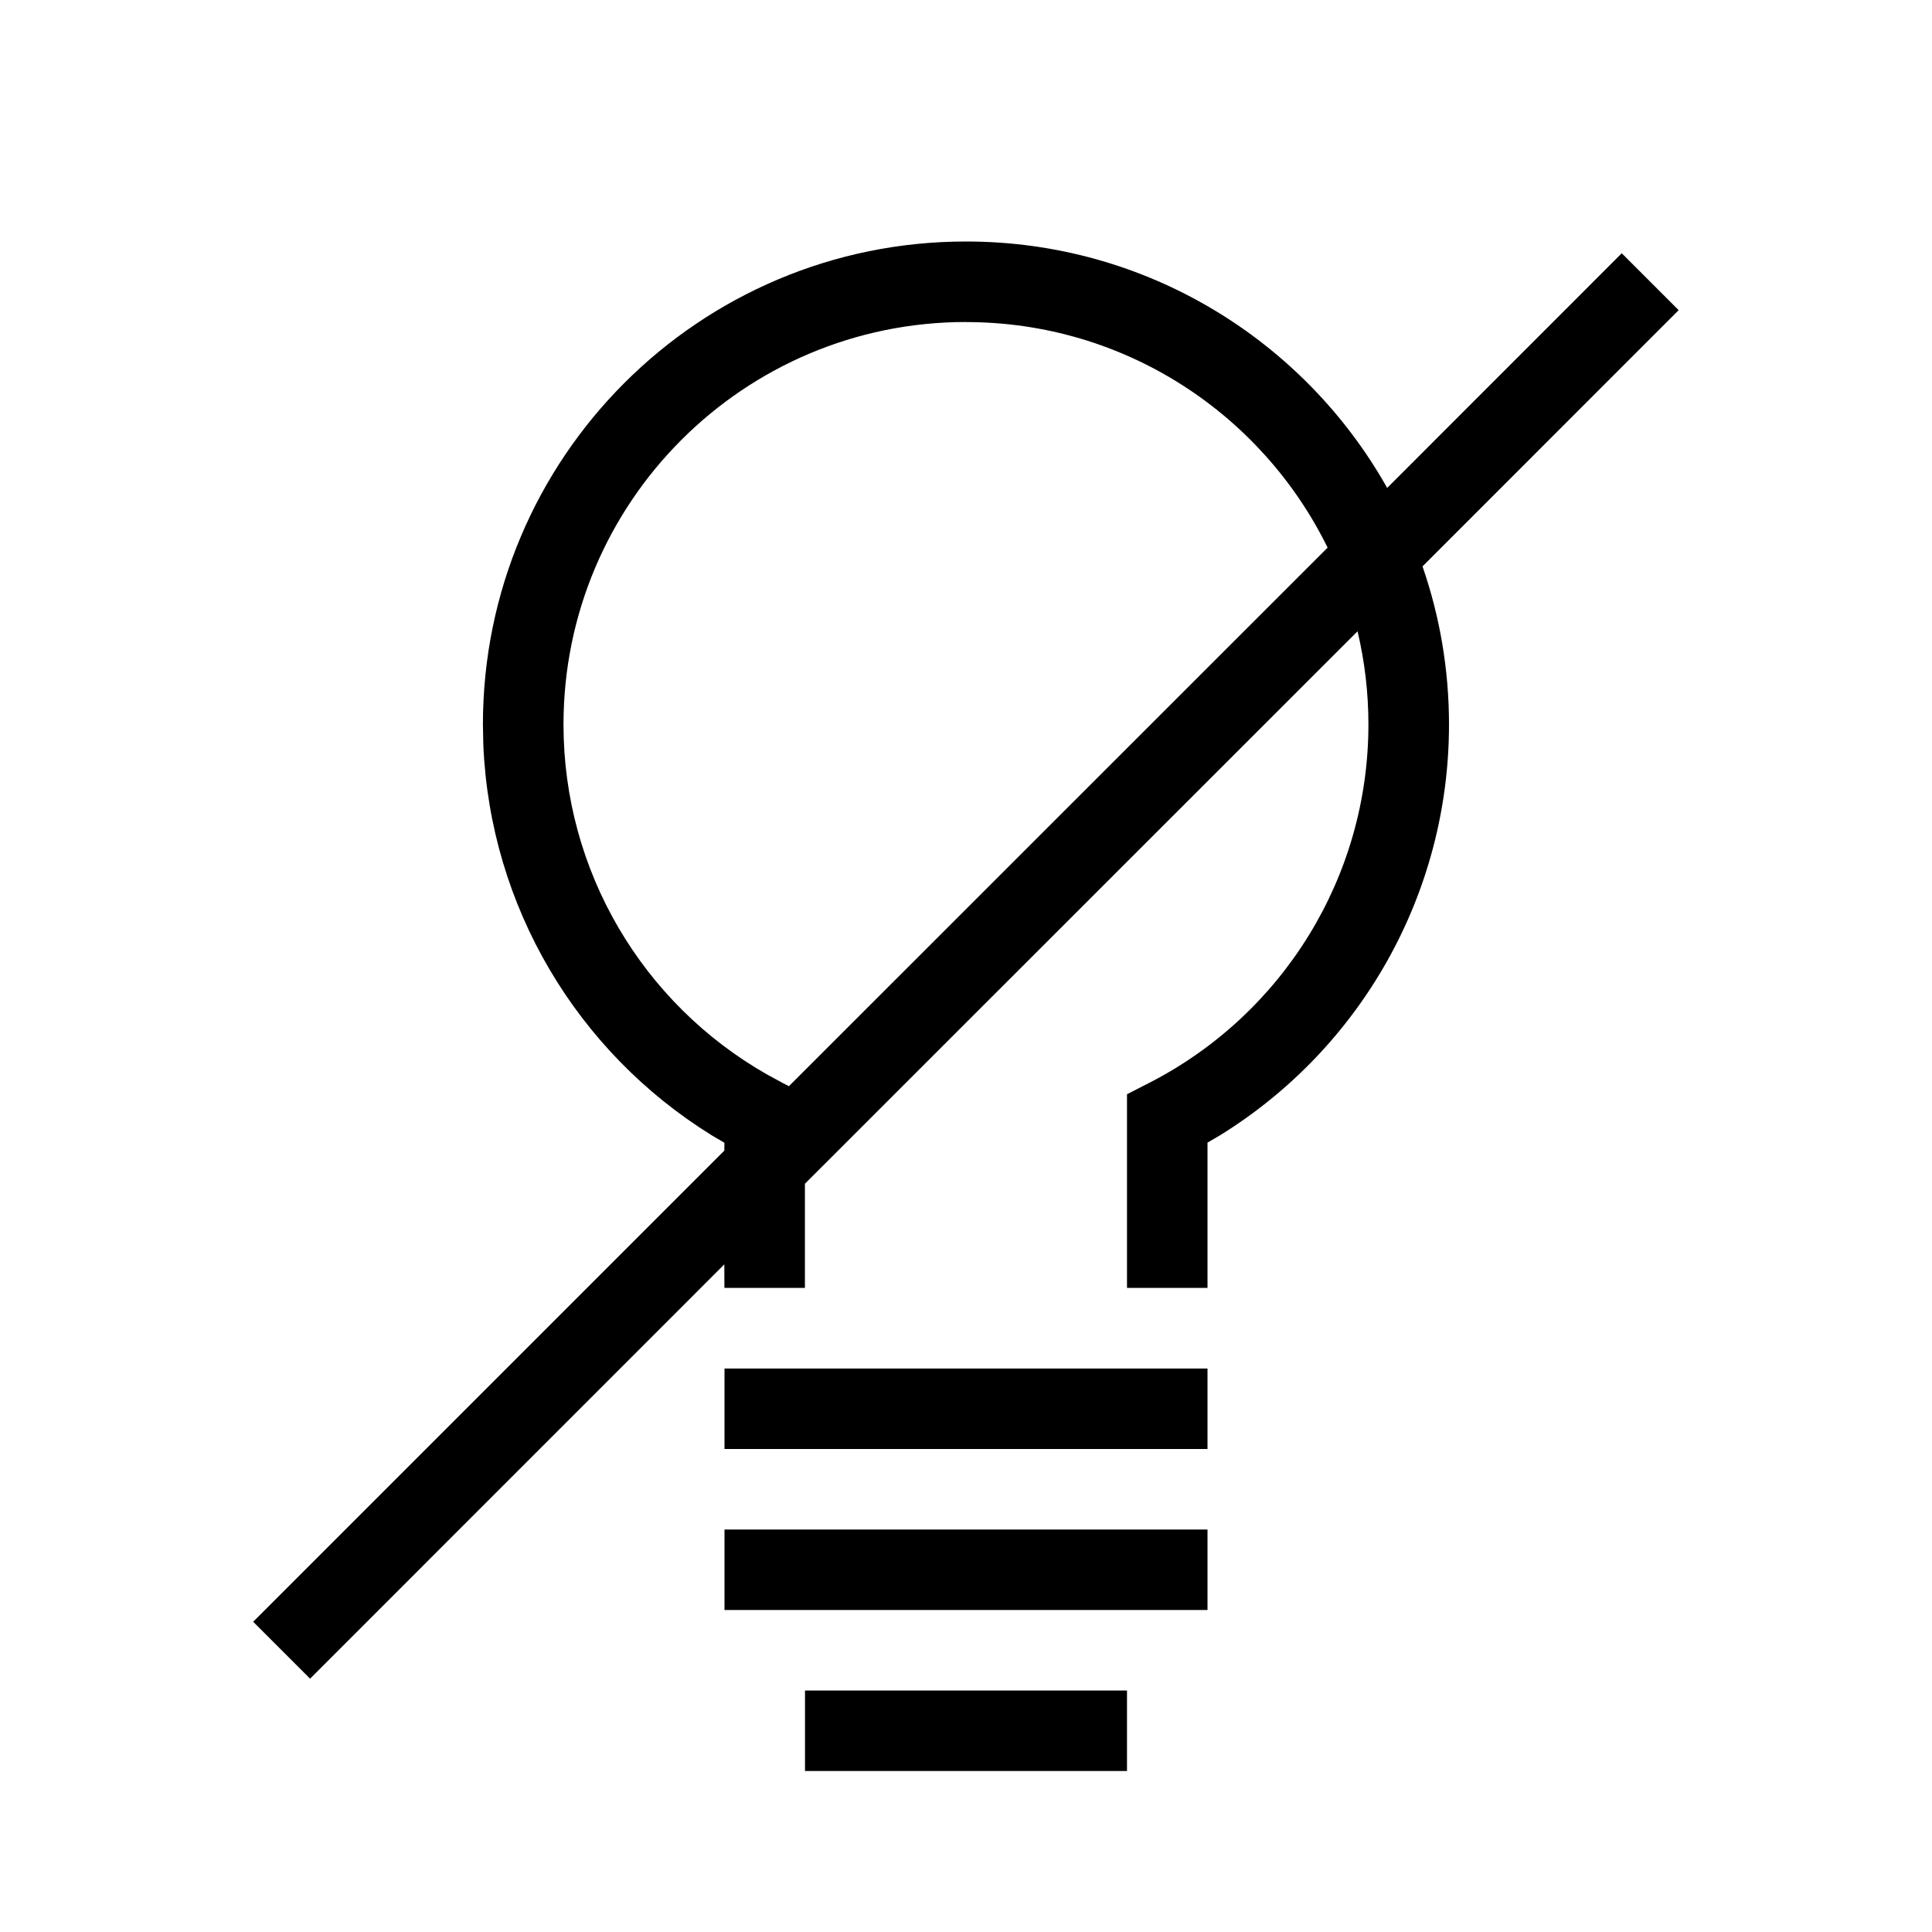 <svg height="24" viewBox="0 0 24 24" width="24" xmlns="http://www.w3.org/2000/svg"><path d="m14 21v1h-4v-1zm-2-18c2.246 0 4.204 1.234 5.232 3.061l2.914-2.915.707.707-3.182 3.183c.213.615.329 1.276.329 1.963 0 2.109-1.098 4.022-2.841 5.102l-.159.093v1.805l-1-0.0 0-2.406.272-.139c1.66-.849 2.727-2.557 2.727-4.455 0-.398-.047-.786-.135-1.157l-6.865 6.863-0 1.294-1-0-.001-.293-5.146 5.147-.707-.707 5.853-5.853.001-.097-.158-.093c-1.674-1.037-2.753-2.842-2.837-4.851l-.005-.252c0-3.314 2.686-6 6-6zm3 16v1h-6v-1zm0-2v1h-6v-1zm-3-13c-2.761 0-5 2.239-5 5 0 1.819.98 3.464 2.524 4.345l.204.111.072.037 6.692-6.69c-.814-1.659-2.519-2.802-4.492-2.802z"/></svg>